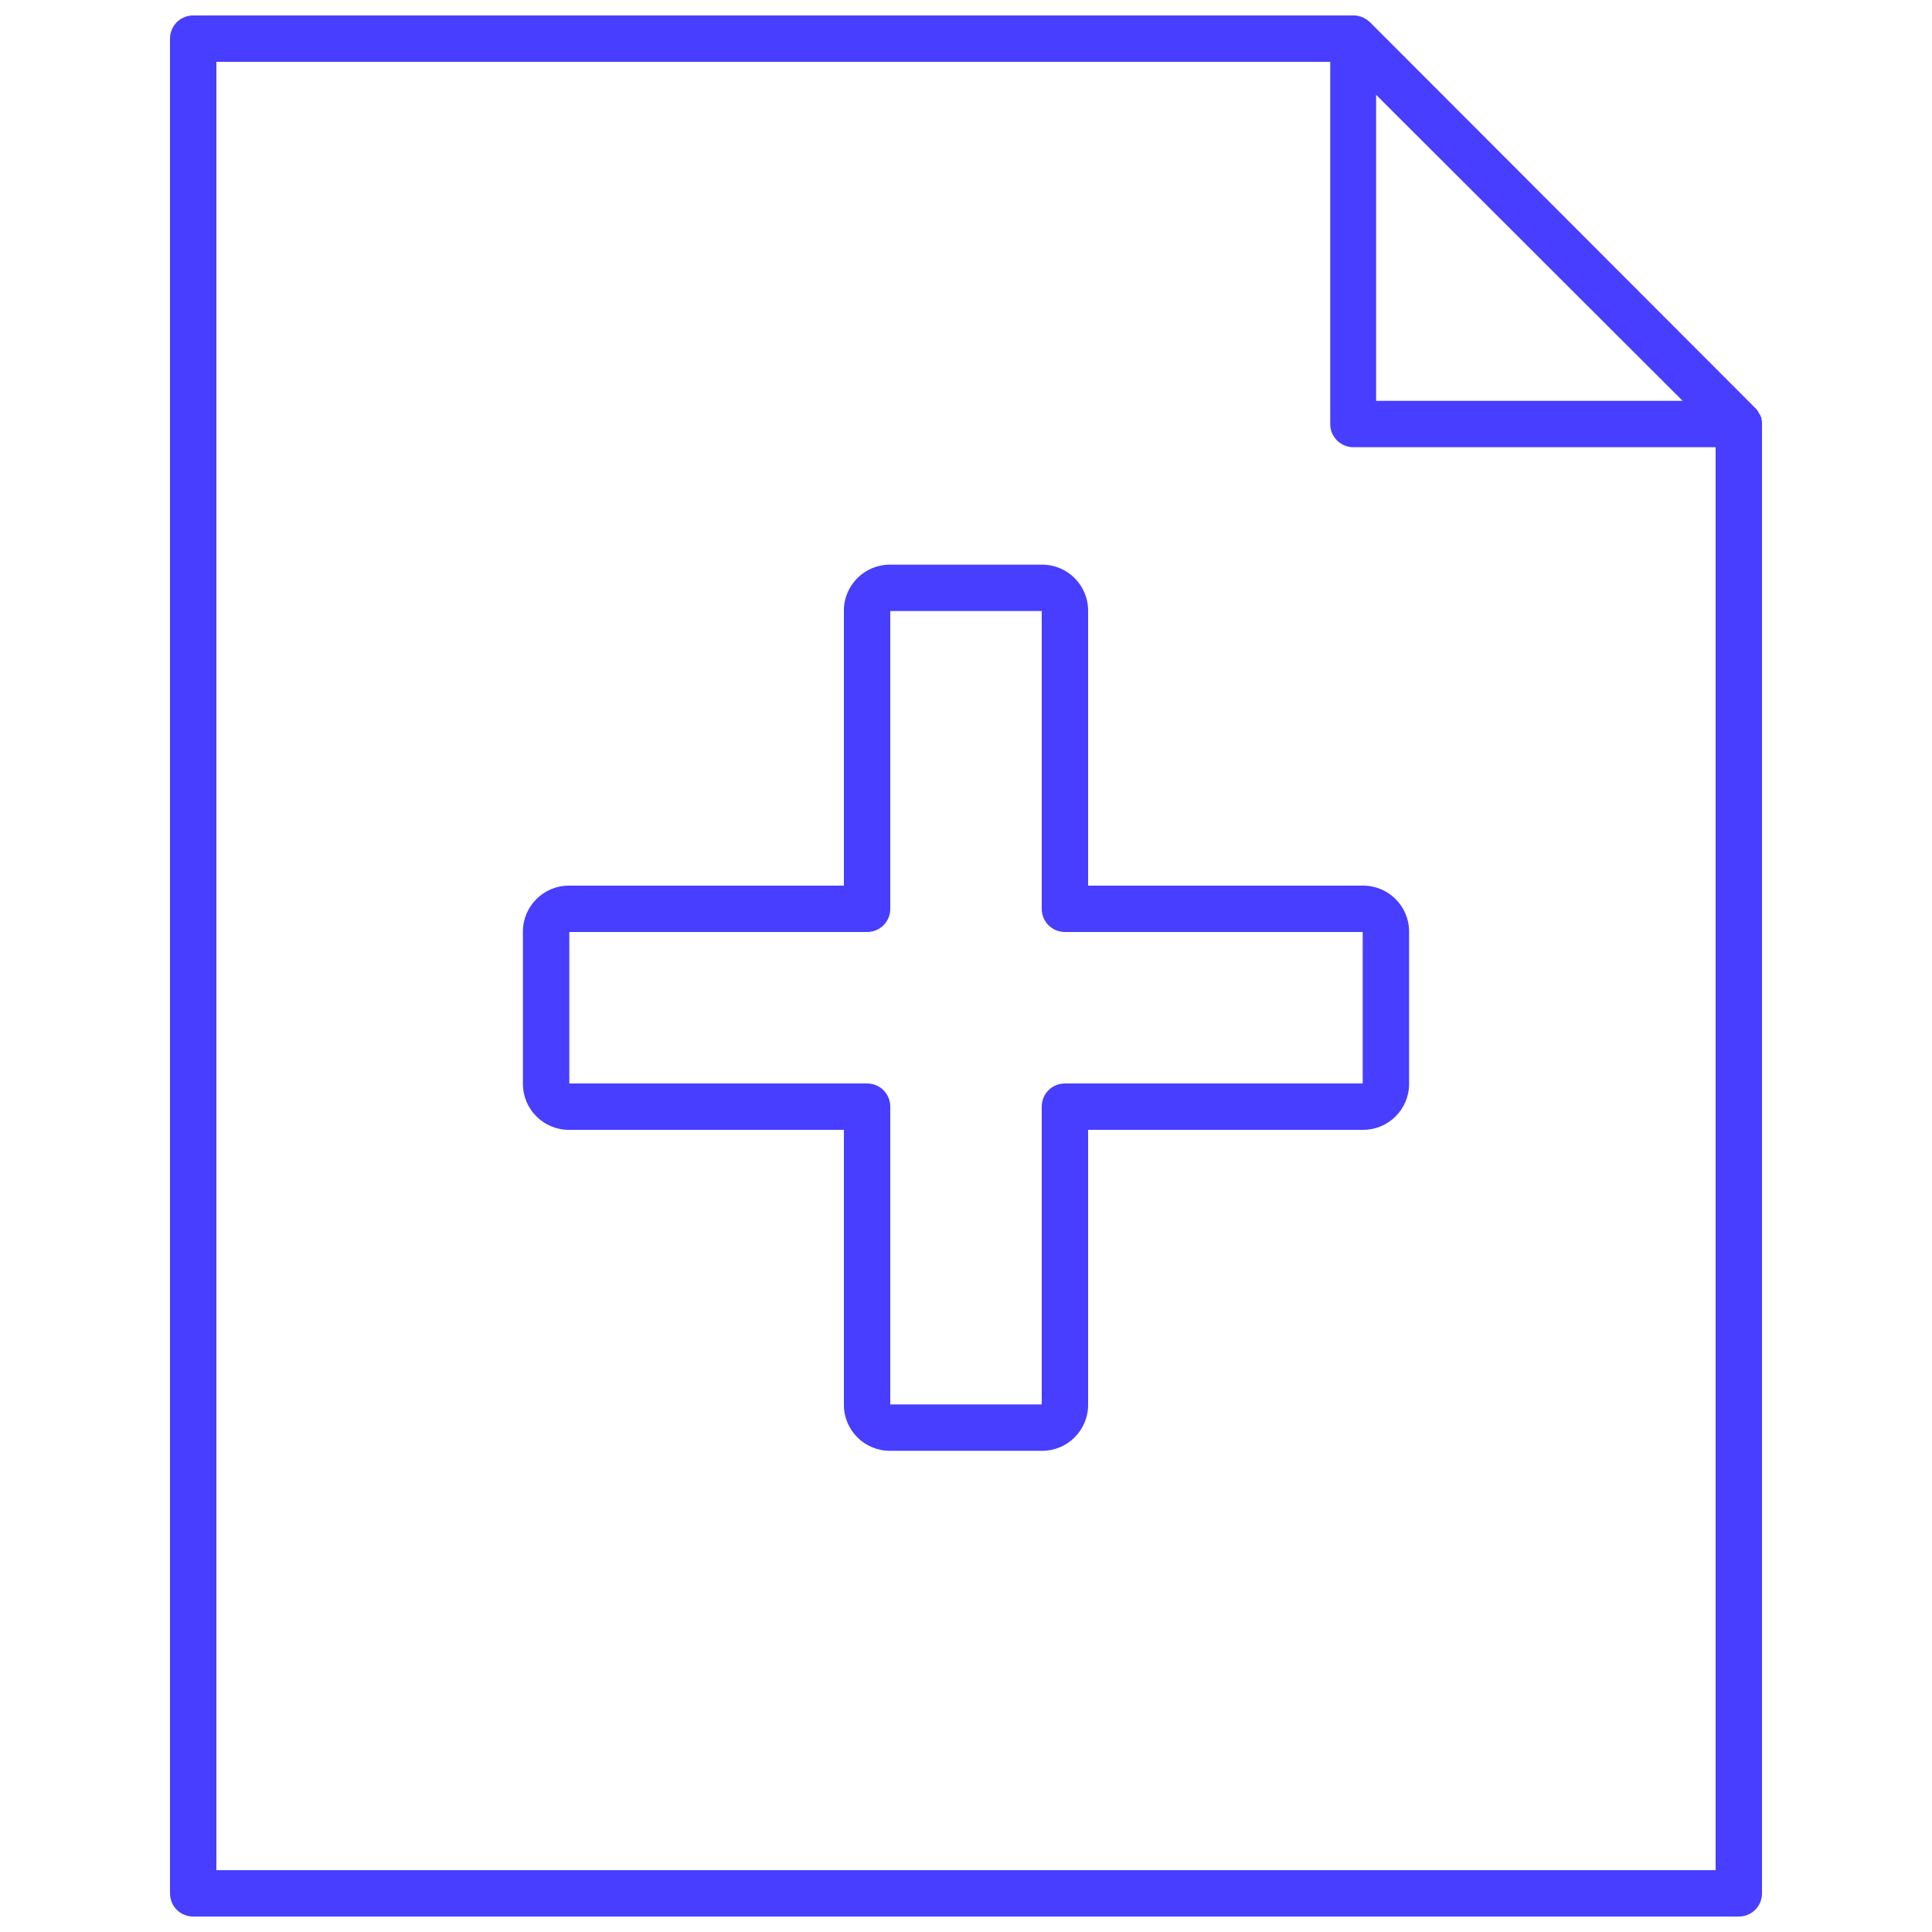 <?xml version="1.0" encoding="utf-8"?>
<!-- Generator: Adobe Illustrator 21.1.0, SVG Export Plug-In . SVG Version: 6.00 Build 0)  -->
<svg version="1.1" id="Layer_1" xmlns="http://www.w3.org/2000/svg" xmlns:xlink="http://www.w3.org/1999/xlink" x="0px" y="0px"
	 viewBox="0 0 375 375" style="enable-background:new 0 0 375 375;" xml:space="preserve">
<style type="text/css">
	.st0{fill:#473EFF;}
</style>
<g>
	<path class="st0" d="M342,82.2c0-0.3,0-0.5-0.1-0.8c0,0,0-0.1,0-0.1c0-0.2-0.1-0.4-0.2-0.6c0-0.1-0.1-0.2-0.1-0.2
		c-0.1-0.2-0.2-0.3-0.3-0.5c0-0.1-0.1-0.1-0.1-0.2c-0.1-0.2-0.3-0.4-0.5-0.6c0,0,0,0,0,0L265.9,4.3c0,0,0,0,0,0
		c-0.2-0.2-0.4-0.3-0.6-0.5c-0.1,0-0.1-0.1-0.2-0.1c-0.2-0.1-0.3-0.2-0.5-0.3c-0.1,0-0.2-0.1-0.3-0.1c-0.2-0.1-0.4-0.1-0.6-0.2
		c0,0-0.1,0-0.1,0C263.3,3,263,3,262.8,3c0,0-0.1,0-0.1,0H37.5C35,3,33,5,33,7.5v360c0,2.5,2,4.5,4.5,4.5h300c2.5,0,4.5-2,4.5-4.5
		L342,82.2C342,82.3,342,82.3,342,82.2z M326.6,77.8h-59.5V18.4L326.6,77.8z M333,363H42V12h216.2v70.3c0,2.5,2,4.5,4.5,4.5H333V363
		z"/>
	<path class="st0" d="M202.3,281.6h-29.6c-4.9,0-8.9-4-8.9-8.9v-53.4h-53.4c-4.9,0-8.9-4-8.9-8.9v-29.6c0-4.9,4-8.9,8.9-8.9h53.4
		v-53.4c0-4.9,4-8.9,8.9-8.9h29.6c4.9,0,8.9,4,8.9,8.9v53.4h53.4c4.9,0,8.9,4,8.9,8.9v29.6c0,4.9-4,8.9-8.9,8.9h-53.4v53.4
		C211.2,277.6,207.2,281.6,202.3,281.6z M172.8,272.6h29.4v-57.8c0-2.5,2-4.5,4.5-4.5h57.8v-29.4h-57.8c-2.5,0-4.5-2-4.5-4.5v-57.8
		h-29.4v57.8c0,2.5-2,4.5-4.5,4.5h-57.8v29.4h57.8c2.5,0,4.5,2,4.5,4.5V272.6z M264.7,180.8L264.7,180.8L264.7,180.8z"/>
</g>
</svg>
